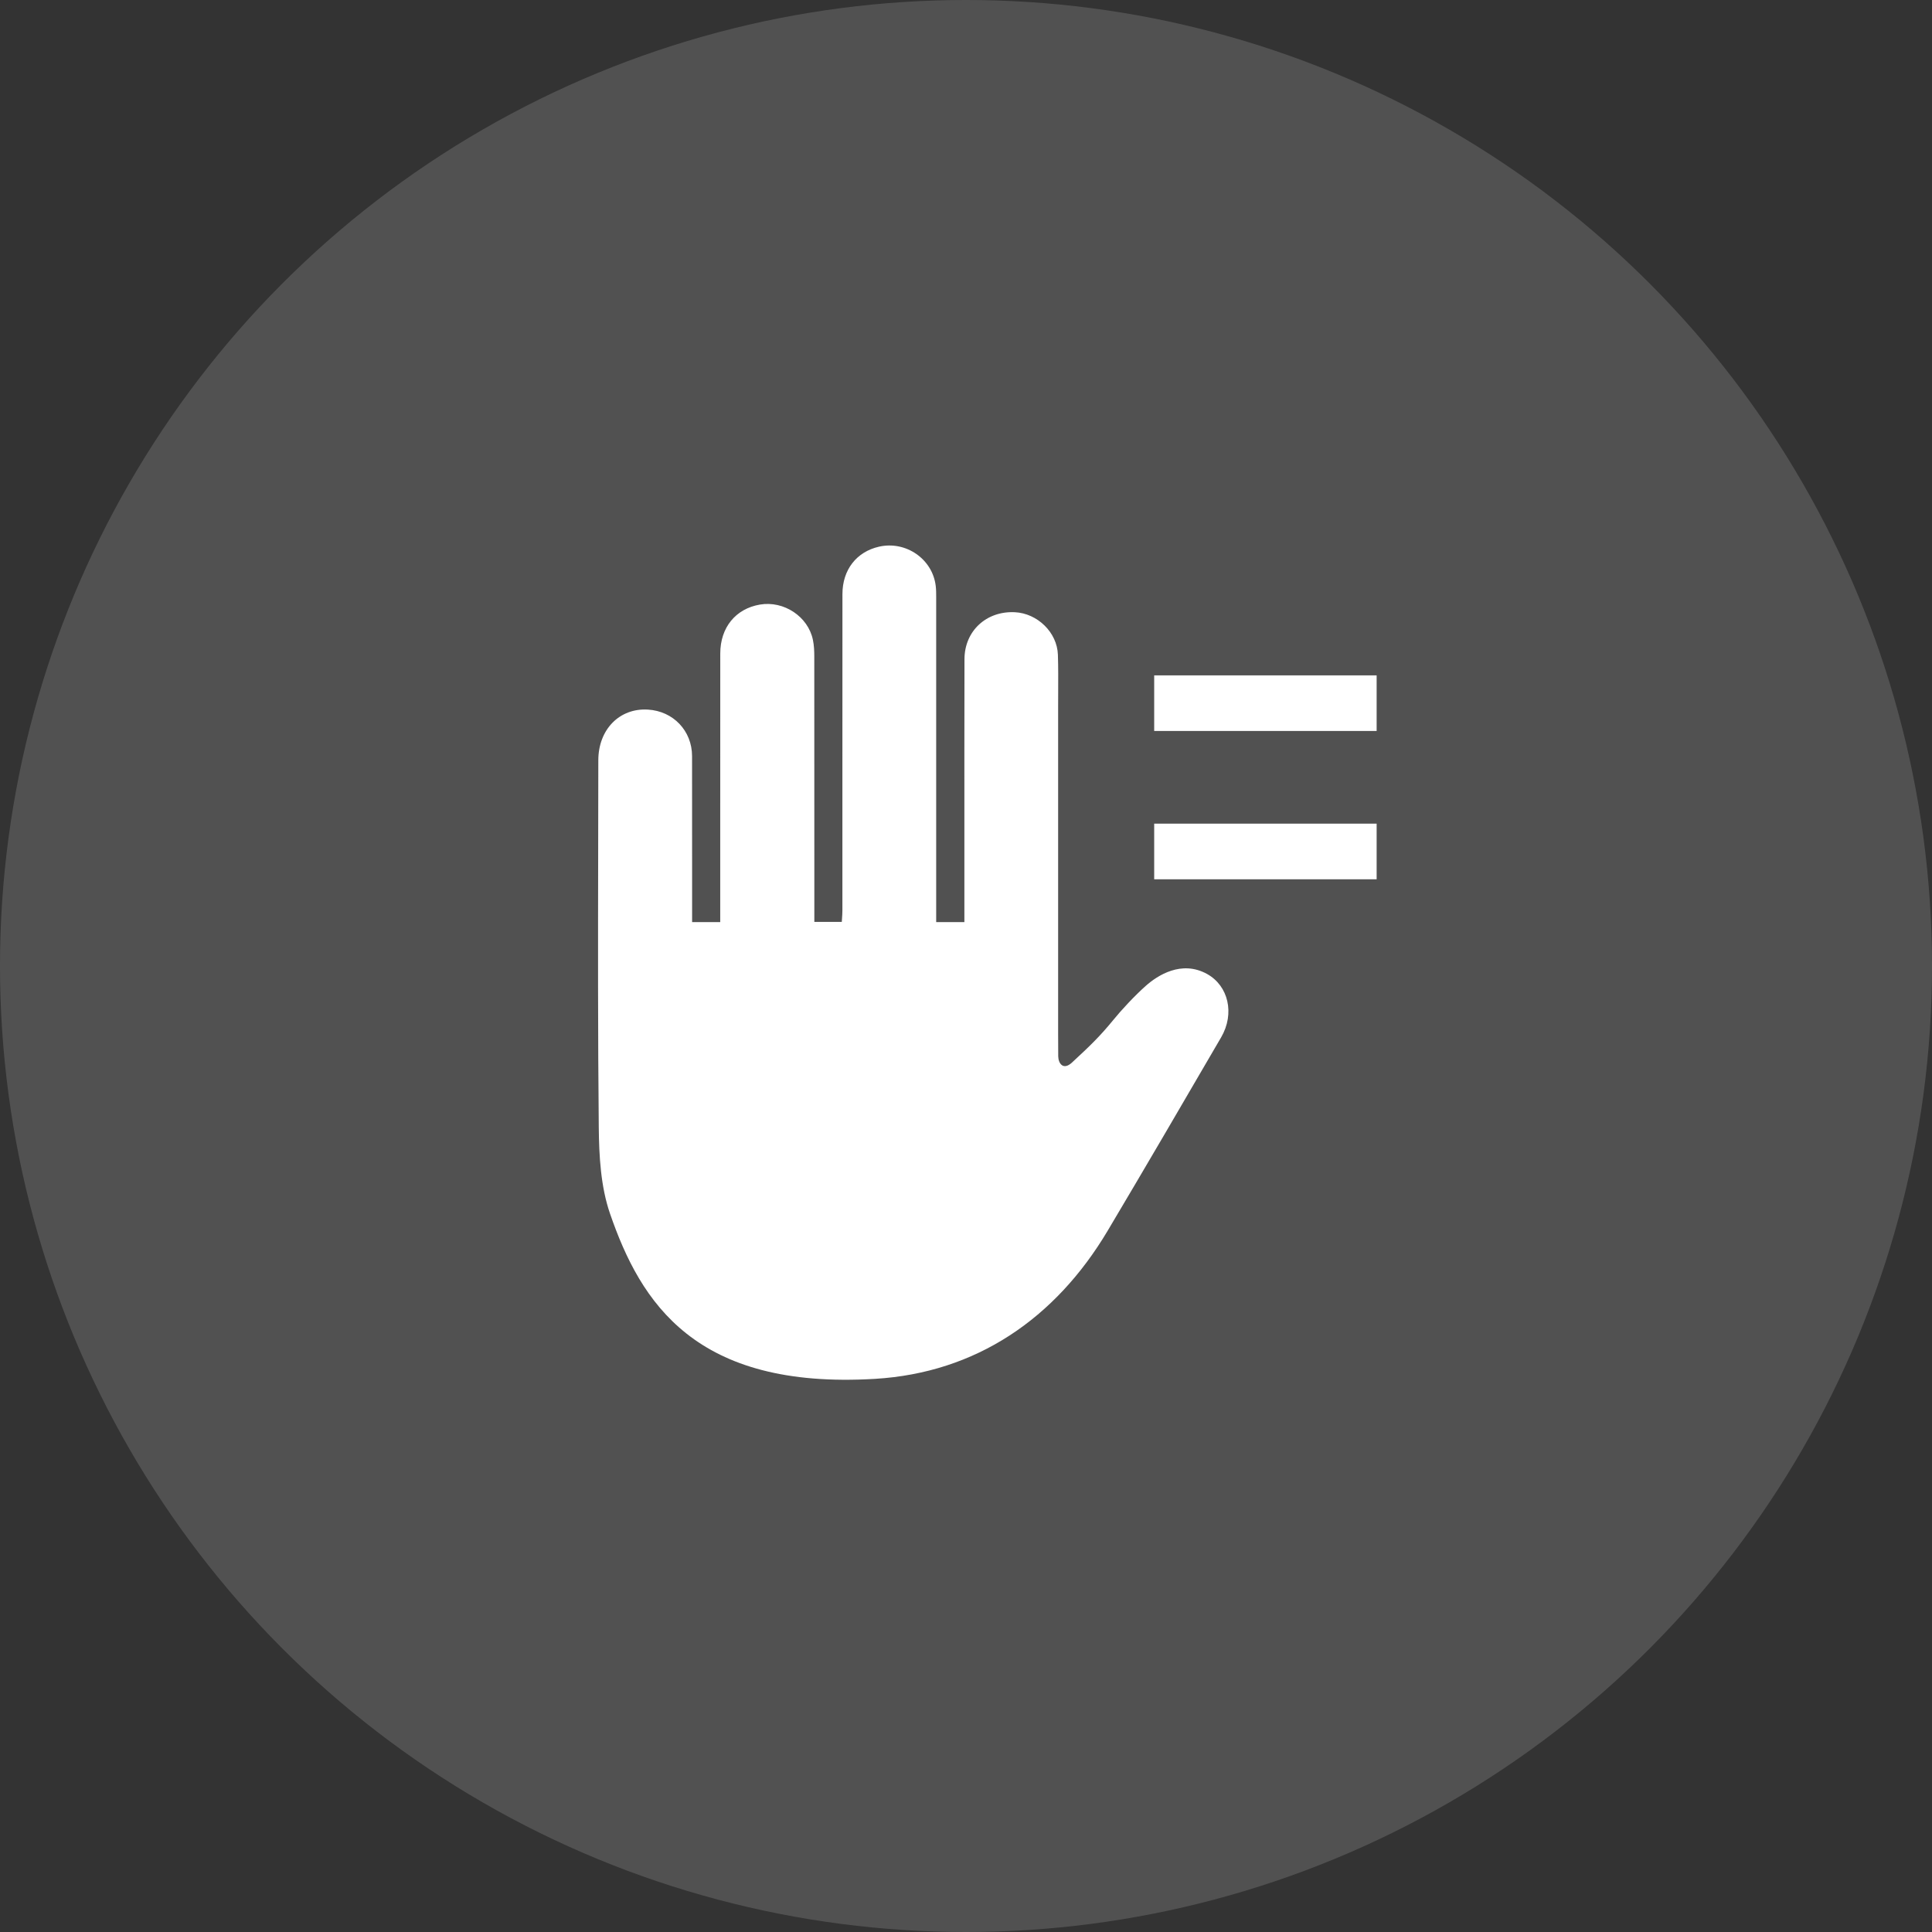 <svg fill="none" height="42" viewBox="0 0 42 42" width="42" xmlns="http://www.w3.org/2000/svg"><rect x="0" y="0" width="42" height="42" fill="#333333" stroke="none"/><g fill="#fff"><circle cx="21" cy="21" fill-opacity=".15" r="21"/><path clip-rule="evenodd" d="m15.657 20.046v-.269l-0-1.515v-.001c-0-1.352-0-2.704.001-4.056.001-.565.335-.972.862-1.062.519-.089 1.047.259 1.152.767.025.119.03.243.03.365.001 1.469.001 2.938.001 4.407v1.083.276h.597c.001-.025.003-.05.005-.075h0c.004-.056.008-.114.008-.173 0-.972 0-1.944 0-2.916 0-1.321 0-2.642.001-3.962 0-.528.306-.92.796-1.031.583-.132 1.163.268 1.232.854.01.081.01.164.01.246v.018c0 1.858 0 3.716 0 5.574v1.202.268h.613v-.265c0-.511-0-1.022-0-1.533-0-1.306-.001-2.611.002-3.917.001-.615.476-1.052 1.095-1.022.492.024.92.44.936.925.009.272.007.544.006.817-.001.102-.001.204-.001.305l0 4.513v2.564.029c0 .125-0.0.407.002.501.003.156.109.312.3.135.388-.359.605-.567.894-.921.181-.223.474-.537.71-.746.254-.225.775-.565 1.331-.258.465.257.607.861.307 1.377-.818 1.404-1.636 2.808-2.467 4.205-1.138 1.913-2.863 3.088-5.058 3.22-3.908.234-5.093-1.655-5.761-3.593-.201-.583-.238-1.248-.244-1.874-.02-2.015-.017-4.031-.013-6.046.001-.644.002-1.289.003-1.933 0-.672.462-1.141 1.079-1.103.55.033.958.46.959 1.011.001.781.001 1.562.001 2.343v0l-0 1.004v.262zm9.434-2.14h4.836v1.209h-4.836zm4.836-3.224h-4.836v1.209h4.836z" fill-rule="evenodd"/></g></svg>